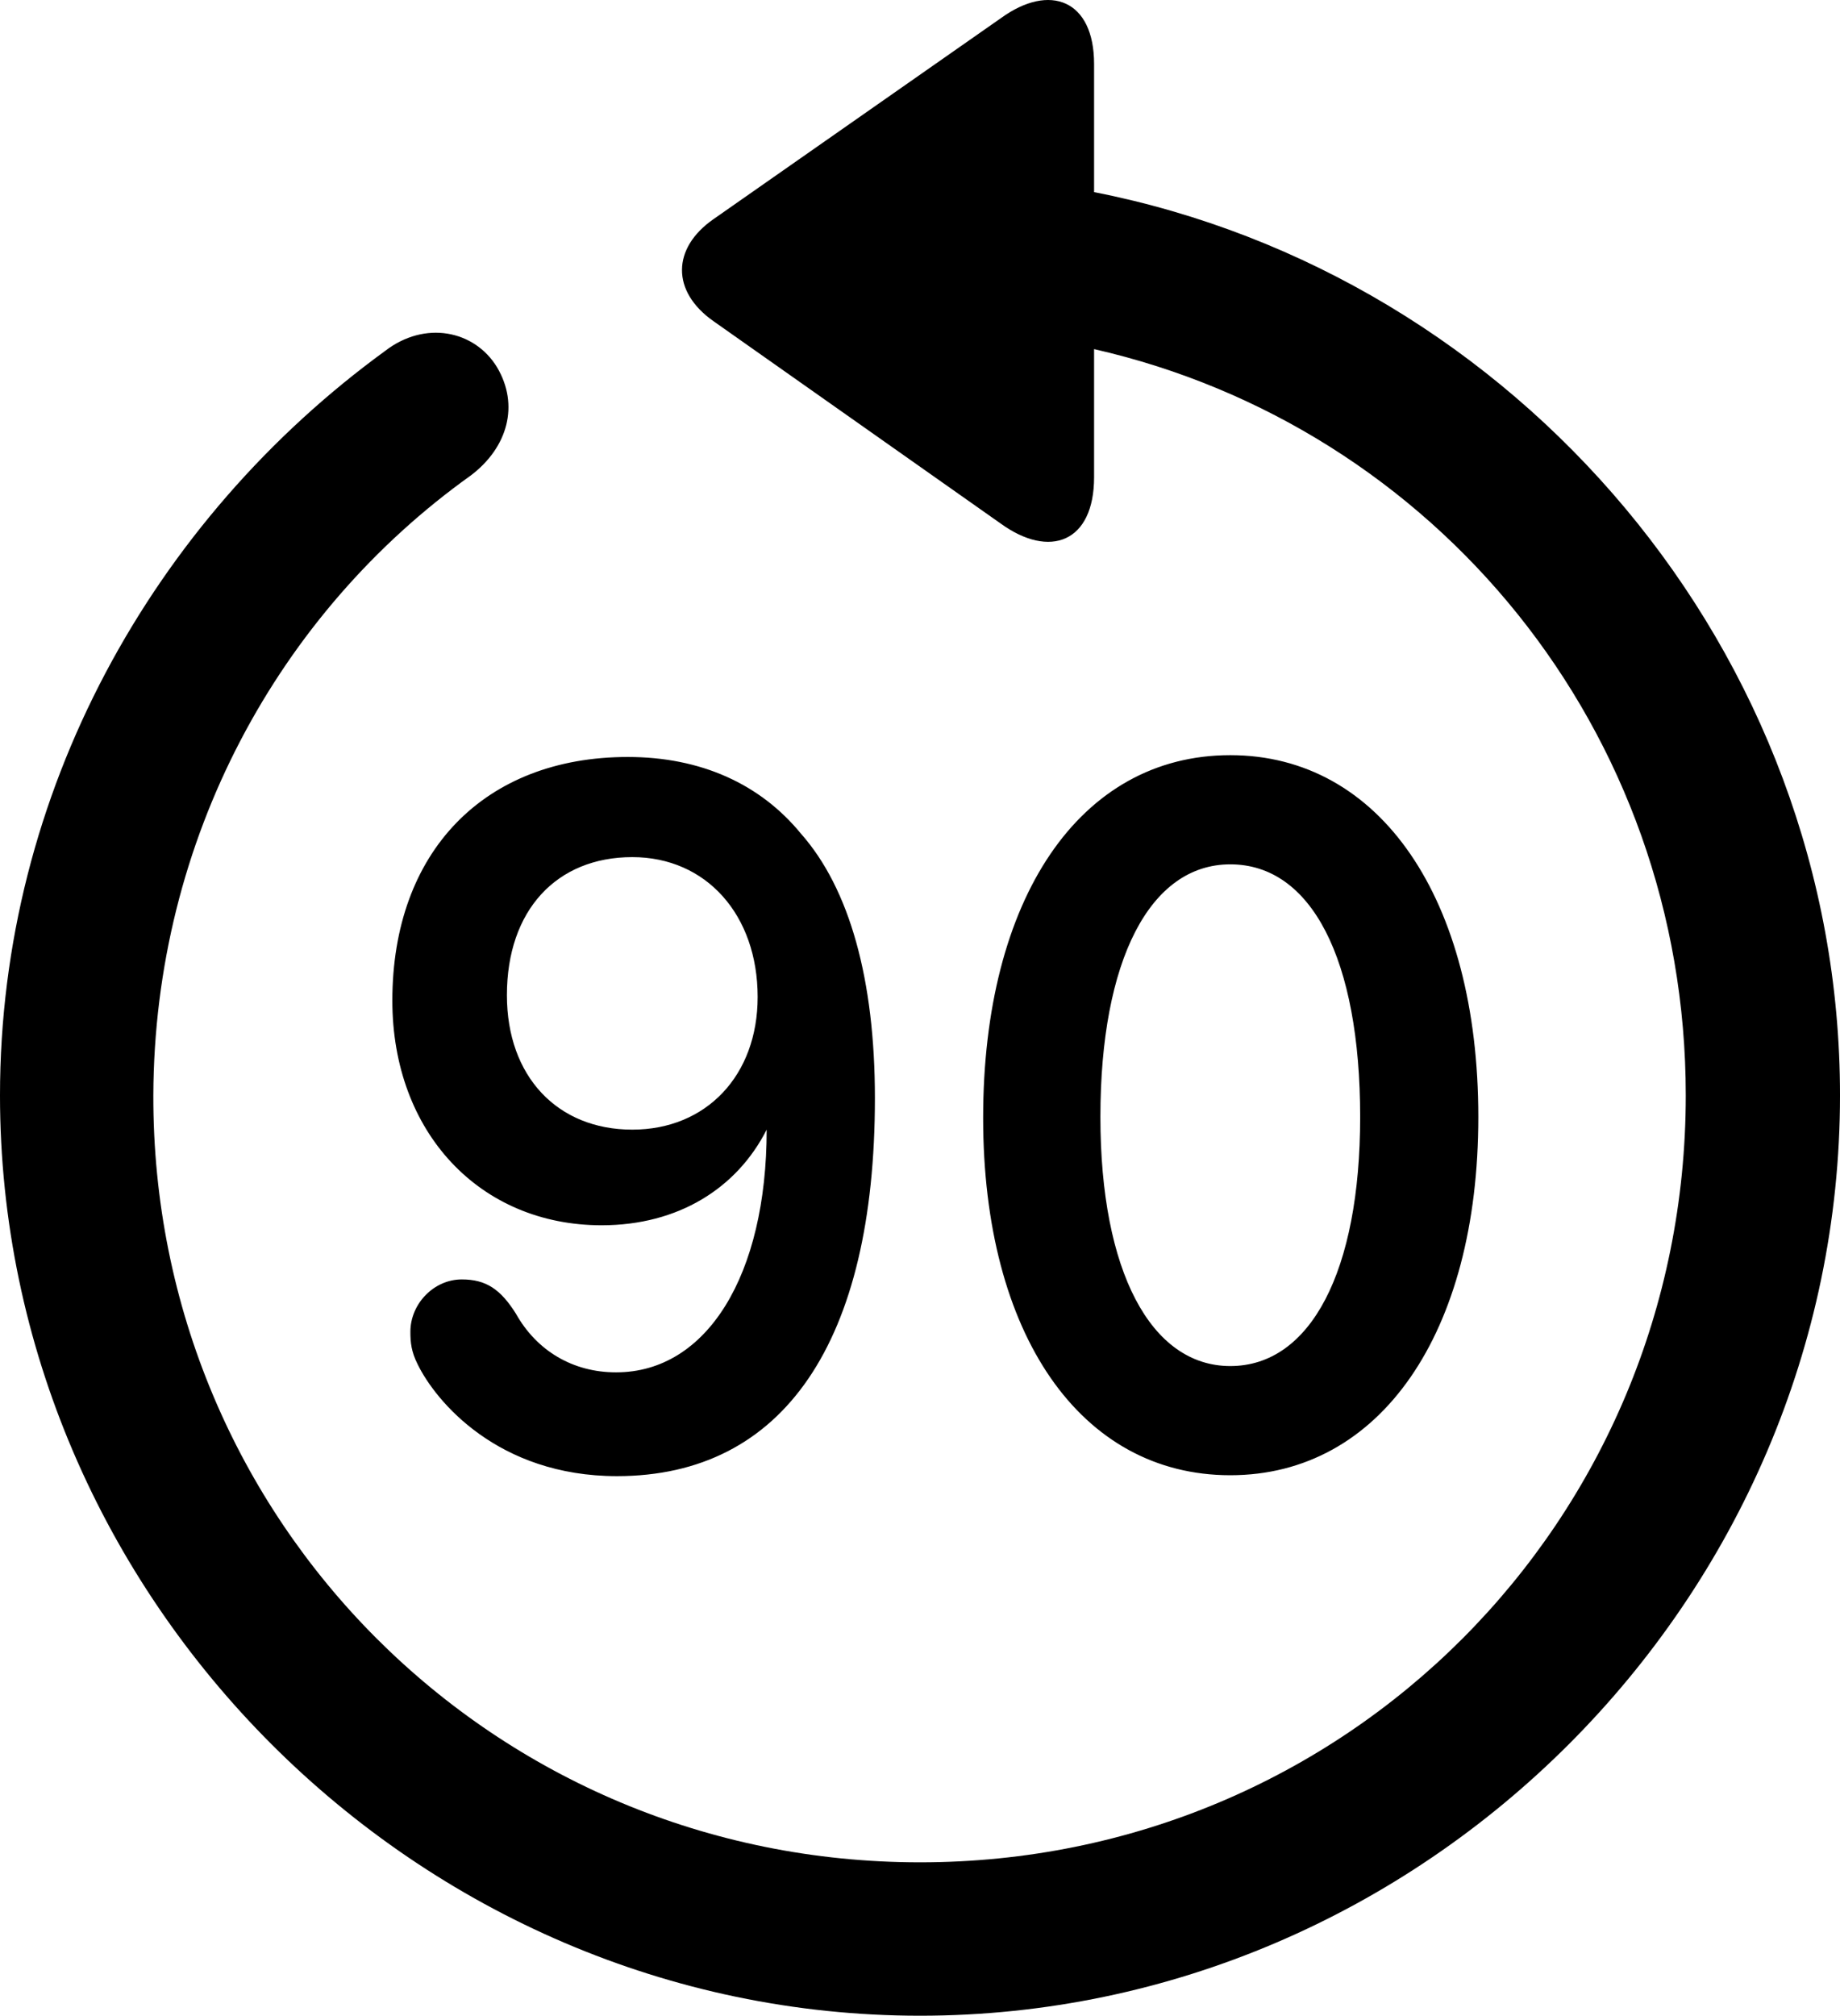 <?xml version="1.0" encoding="UTF-8" standalone="no"?>
<svg xmlns="http://www.w3.org/2000/svg"
     width="996.094" height="1090.773"
     viewBox="0 0 996.094 1090.773"
     fill="currentColor">
  <path d="M-0.002 592.725C-0.002 865.185 226.078 1090.775 498.048 1090.775C770.508 1090.775 996.098 865.185 996.098 592.725C996.098 352.495 820.798 148.875 592.288 103.955V34.625C592.288 -0.045 568.358 -9.325 541.988 9.715L386.228 118.605C363.768 134.225 363.278 157.665 386.228 173.785L541.508 283.155C568.358 302.685 592.288 293.405 592.288 258.255V188.915C776.858 230.905 912.598 394.975 912.598 592.725C912.598 823.195 728.518 1007.765 498.048 1007.765C267.578 1007.765 82.518 823.195 83.008 592.725C83.498 454.055 150.878 331.495 254.888 257.275C274.898 242.135 281.248 219.195 269.048 198.685C256.838 178.665 229.978 173.295 208.498 189.895C83.008 281.205 -0.002 428.665 -0.002 592.725ZM666.018 798.295C747.068 798.295 800.298 721.635 800.298 604.445C800.298 486.285 747.068 408.645 666.018 408.645C584.478 408.645 532.228 486.285 532.228 604.935C532.228 722.125 584.958 798.295 666.018 798.295ZM333.988 798.785C424.318 798.785 473.638 726.025 473.638 594.195C473.638 530.225 459.958 480.905 433.598 451.125C411.618 424.265 379.398 409.625 339.848 409.625C262.208 409.625 212.398 460.885 212.398 541.455C212.398 612.745 259.768 663.035 325.688 663.035C367.188 663.035 398.928 643.015 415.038 611.285C415.038 689.895 382.808 742.625 333.498 742.625C310.058 742.625 290.528 730.905 279.298 710.885C270.998 697.705 263.188 692.335 249.998 692.335C234.868 692.335 222.168 705.515 222.168 720.655C222.168 726.515 222.658 731.395 226.078 738.235C235.838 758.255 269.528 798.785 333.988 798.785ZM342.288 611.285C301.758 611.285 274.418 582.475 274.418 538.525C274.418 492.625 301.268 463.815 342.288 463.815C382.328 463.815 410.158 495.065 410.158 539.505C410.158 581.985 382.328 611.285 342.288 611.285ZM666.018 739.215C623.048 739.215 595.708 687.945 595.708 604.445C595.708 519.485 622.558 467.725 666.018 467.725C709.958 467.725 736.328 518.995 736.328 604.445C736.328 687.945 709.478 739.215 666.018 739.215Z"/>
</svg>